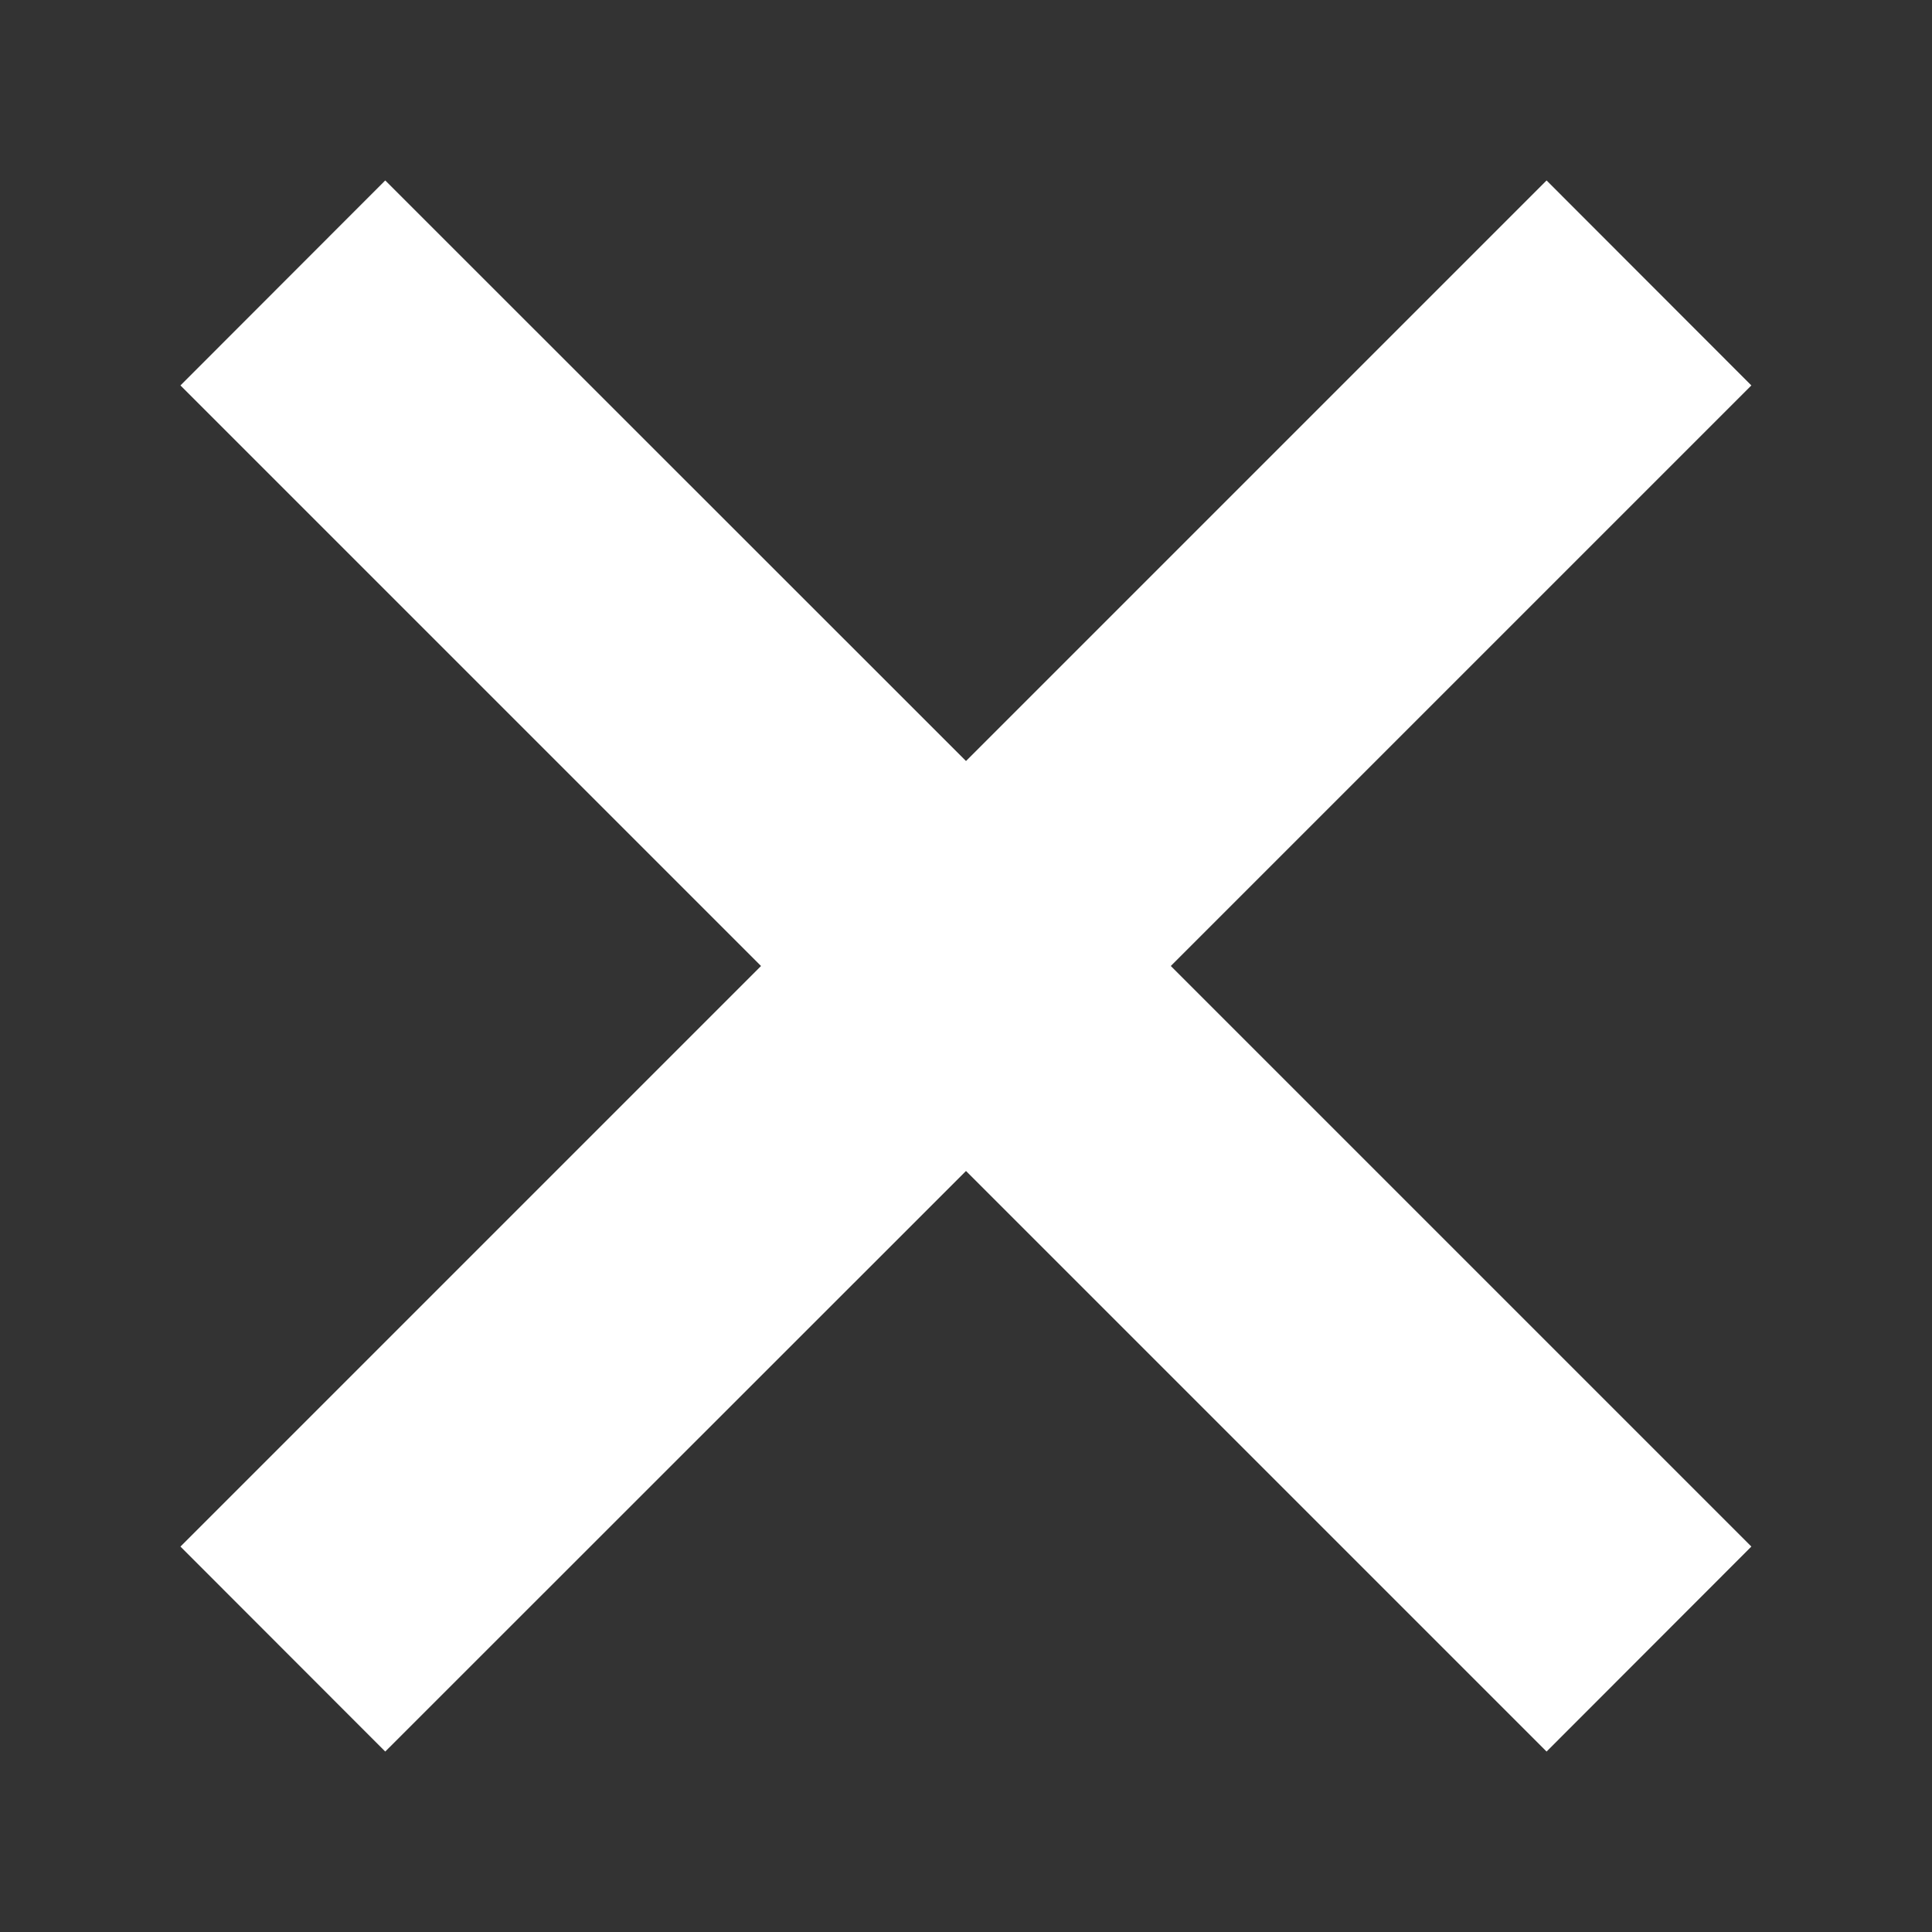 <svg width="10" height="10" viewBox="0 0 10 10" fill="none" xmlns="http://www.w3.org/2000/svg">
<rect x="0" y="0" width="10" height="10" fill="#333333" stroke="none"/>
<path fill-rule="evenodd" clip-rule="evenodd" d="M5 6.061L8.005 9.066L9.065 8.005L6.06 5L9.065 1.995L8.005 0.934L5 3.939L1.994 0.934L0.934 1.995L3.939 5L0.934 8.005L1.994 9.066L5 6.061Z" fill="white"/>
</svg>
